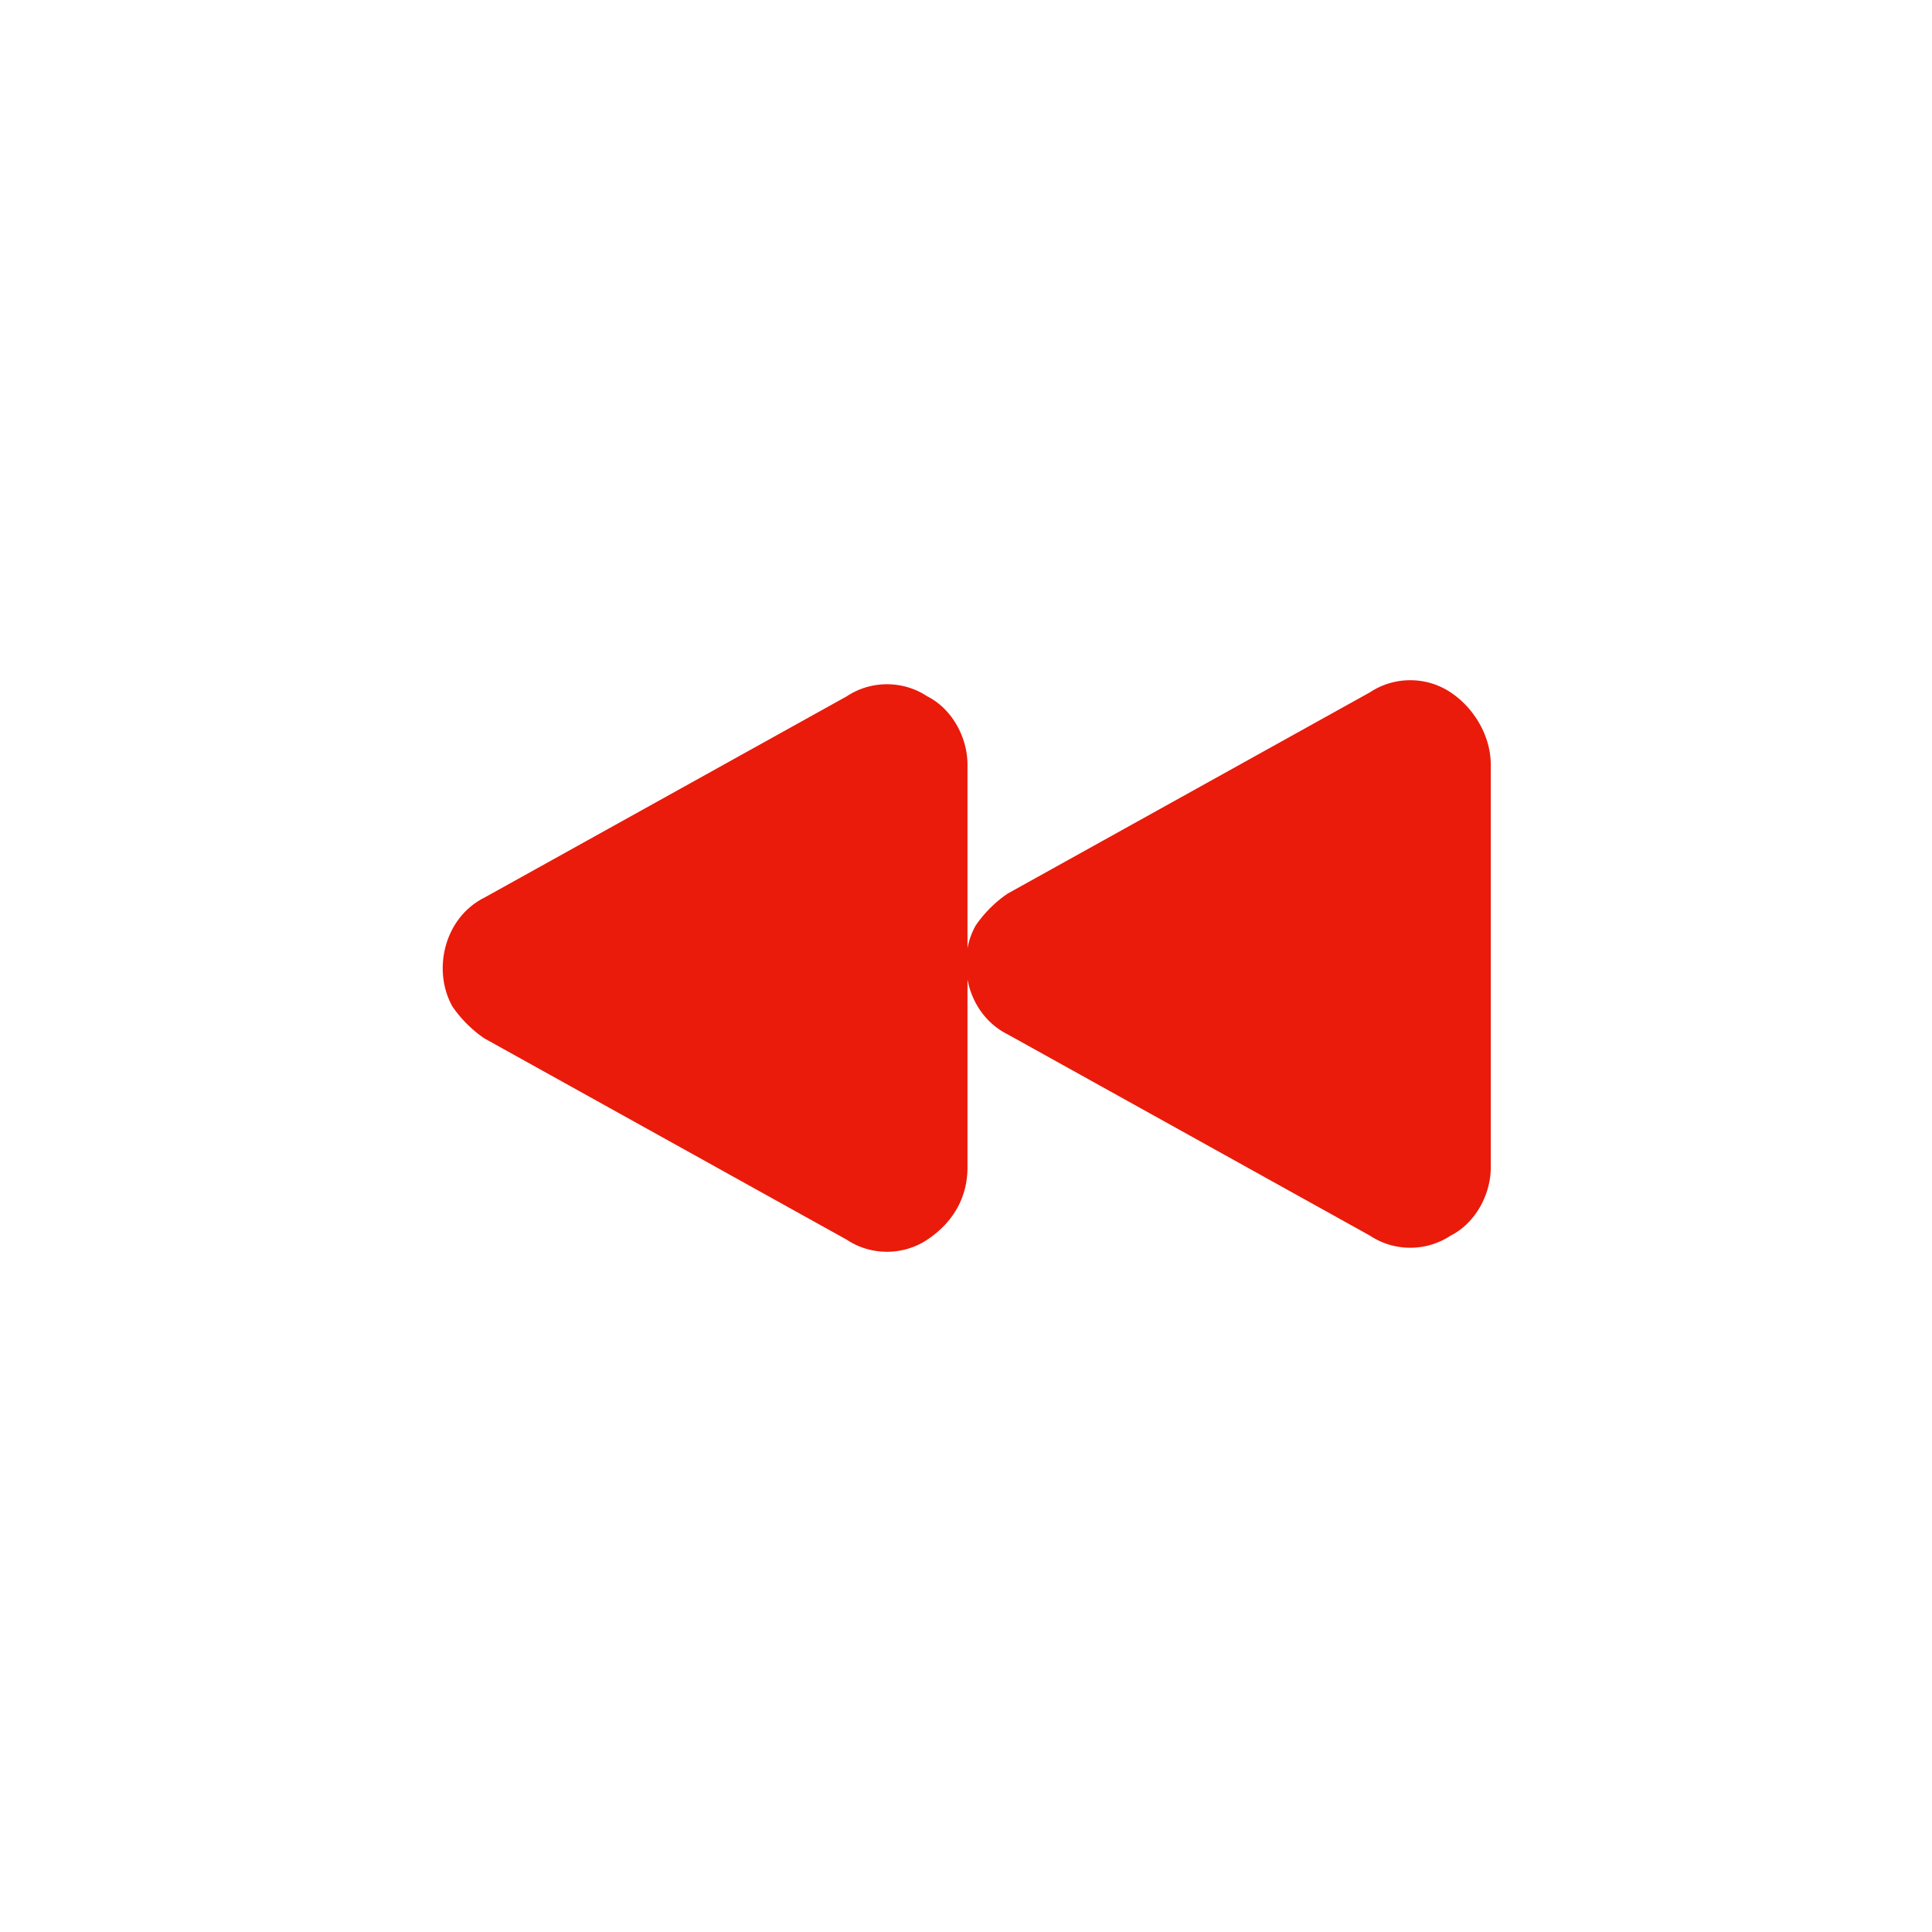 <svg width="48" height="48" viewBox="0 0 48 48" xmlns="http://www.w3.org/2000/svg">
    <path d="M36.038 17.2c.6.4 1 1.1 1 1.8v10c0 .7-.4 1.4-1 1.7-.6.4-1.4.4-2 0l-9-5c-.555-.277-.894-.8-1.001-1.364V29c0 .8-.4 1.4-1 1.8-.6.4-1.4.4-2 0l-9-5c-.3-.2-.6-.5-.8-.8-.5-.9-.2-2.2.8-2.7l9-5c.6-.4 1.4-.4 2 0 .6.3 1 1 1 1.7v4.556a1.88 1.88 0 0 1 .2-.556c.2-.3.5-.6.8-.8l9-5c.6-.4 1.4-.4 2 0z" fill-rule="evenodd" fill="#EA1B0A"/>
</svg>
